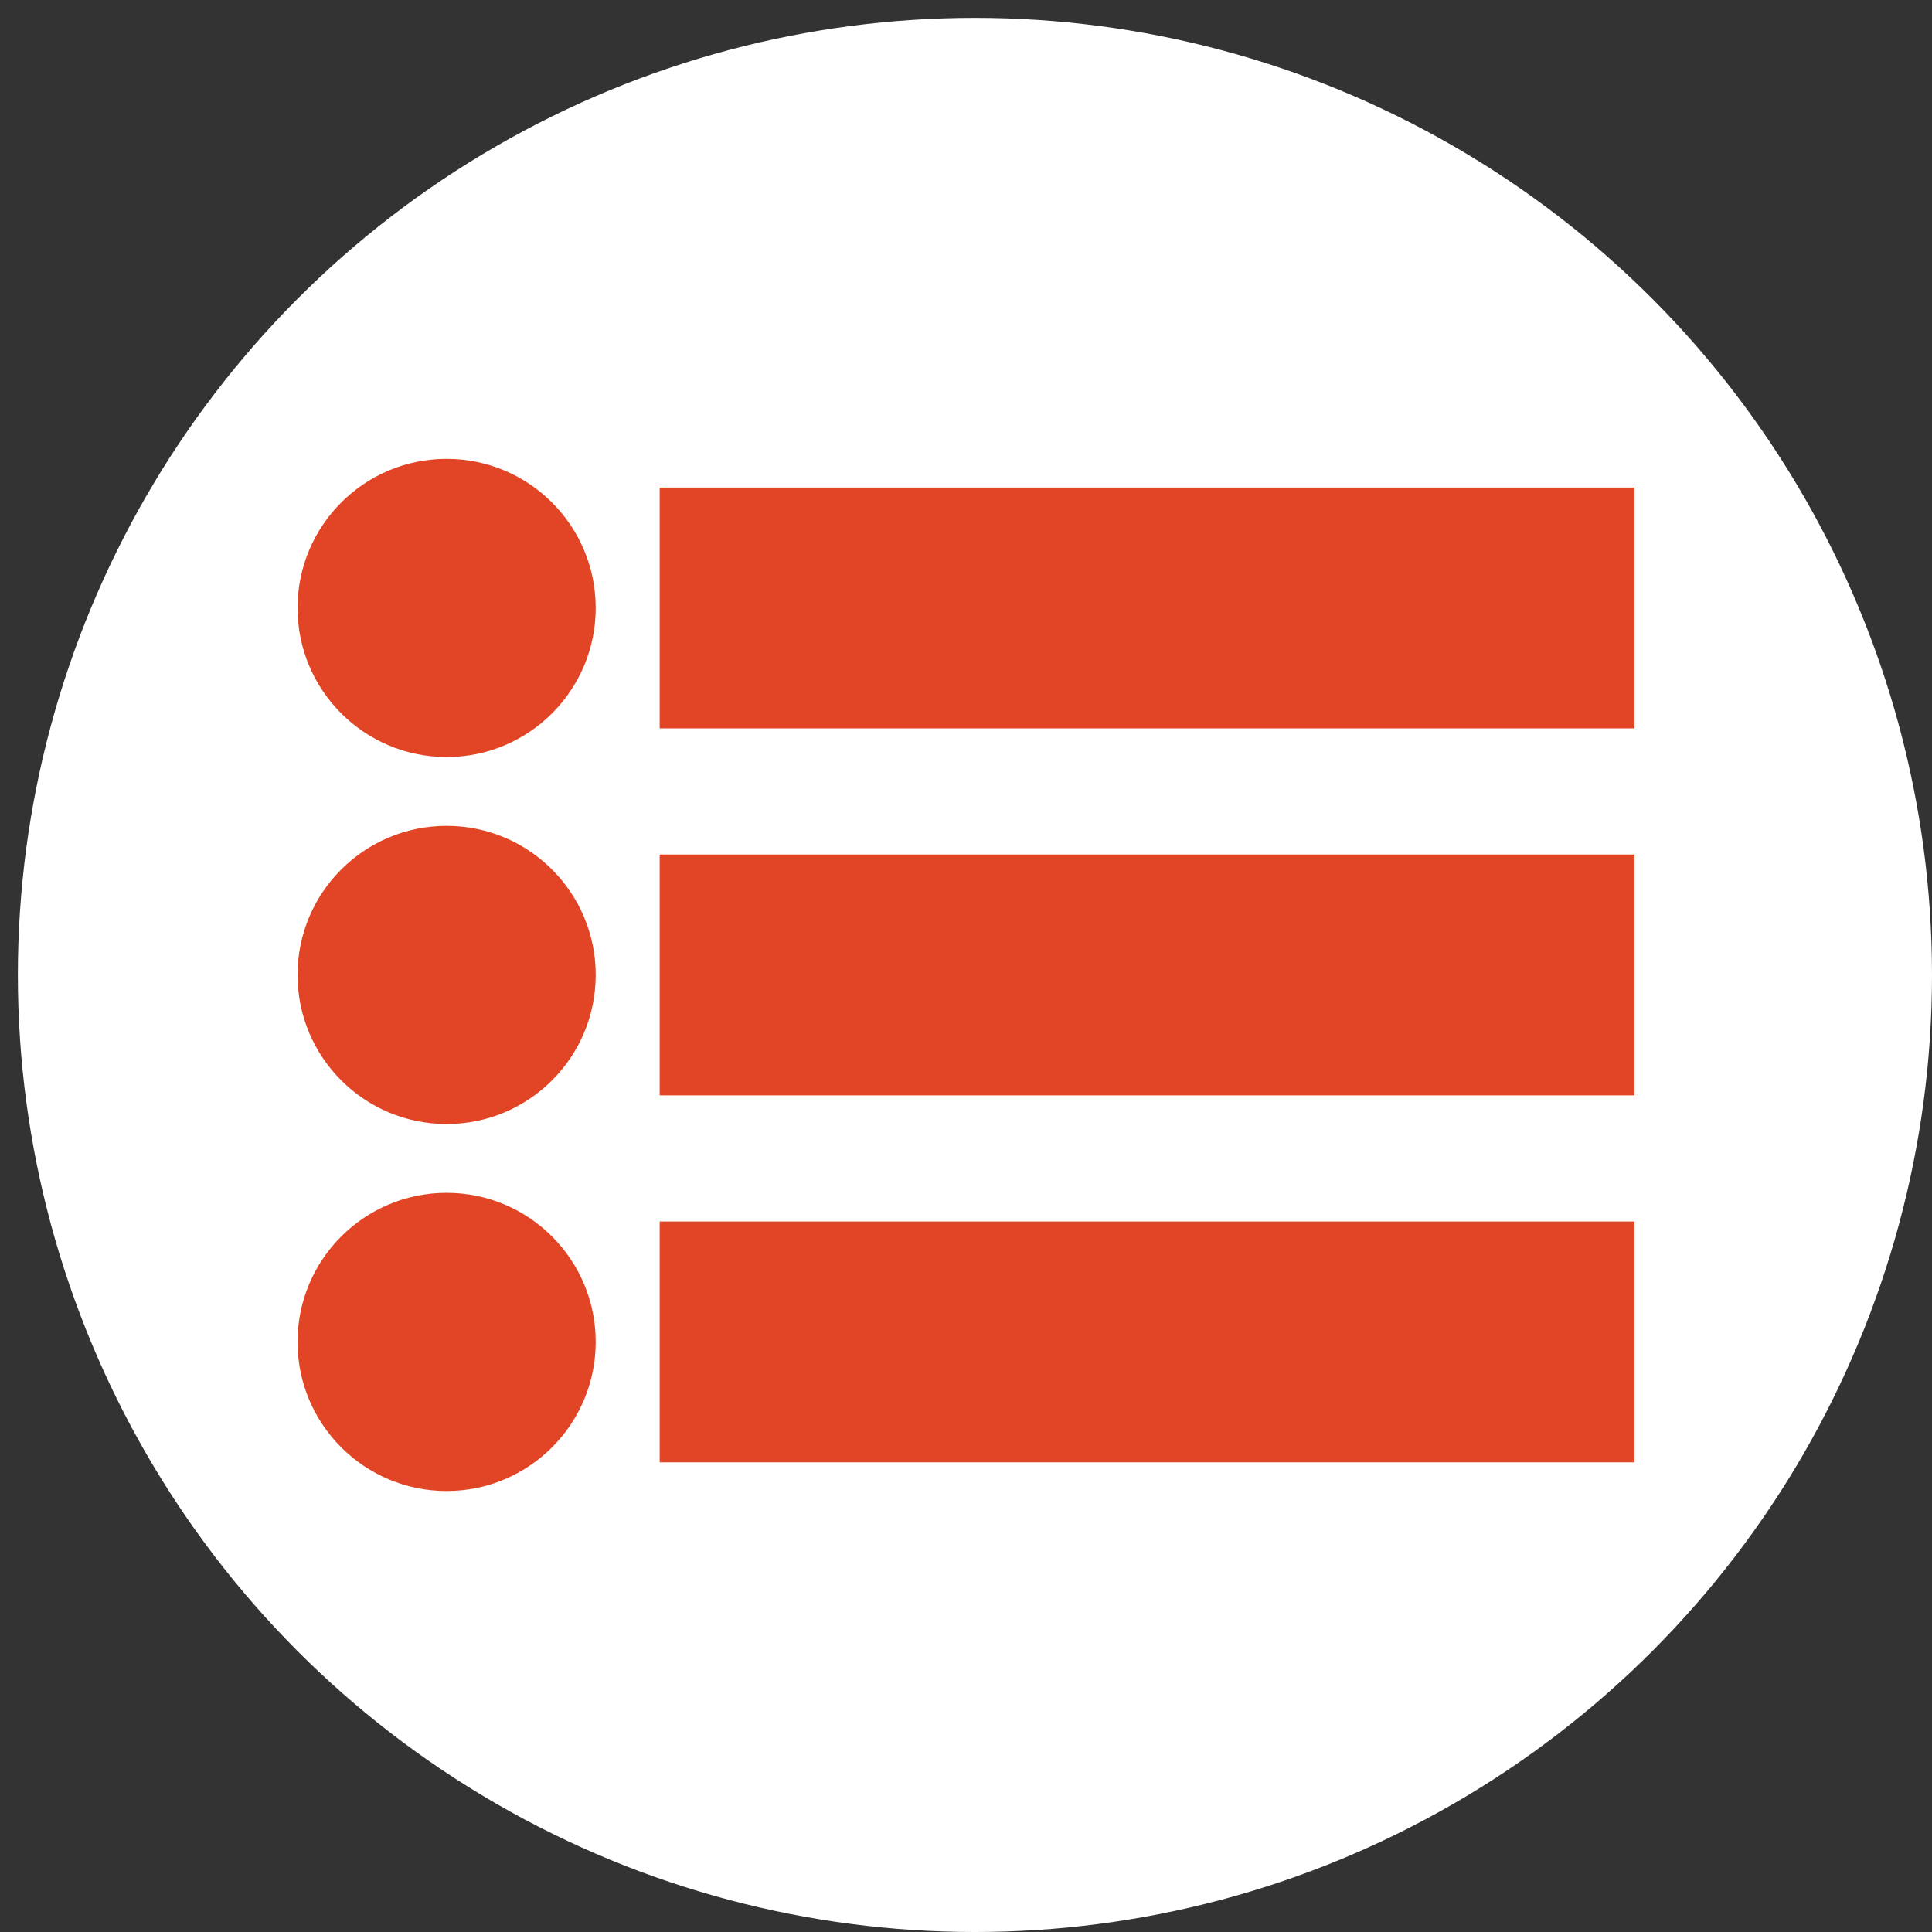 <?xml version="1.0" encoding="utf-8"?>
<!-- Generator: Adobe Illustrator 15.0.0, SVG Export Plug-In . SVG Version: 6.00 Build 0)  -->
<!DOCTYPE svg PUBLIC "-//W3C//DTD SVG 1.1//EN" "http://www.w3.org/Graphics/SVG/1.1/DTD/svg11.dtd">
<svg version="1.1" id="Layer_1" xmlns="http://www.w3.org/2000/svg" xmlns:xlink="http://www.w3.org/1999/xlink" x="0px" y="0px"
	 width="500px" height="500px" viewBox="0 0 500 500" enable-background="new 0 0 500 500" xml:space="preserve">
<rect x="0" y="0" width="500" height="500" fill="#333333" stroke="none"/>
<g>
	<circle fill="#FFFFFF" cx="252.313" cy="252.313" r="247.688"/>
</g>
<circle fill="#E14525" cx="115.584" cy="157.338" r="38.583"/>
<rect x="170.724" y="126.174" fill="#E14525" width="252.276" height="62.327"/>
<circle fill="#E14525" cx="115.584" cy="252.313" r="38.583"/>
<rect x="170.724" y="221.149" fill="#E14525" width="252.276" height="62.328"/>
<circle fill="#E14525" cx="115.584" cy="347.287" r="38.583"/>
<rect x="170.724" y="316.124" fill="#E14525" width="252.276" height="62.327"/>
</svg>
